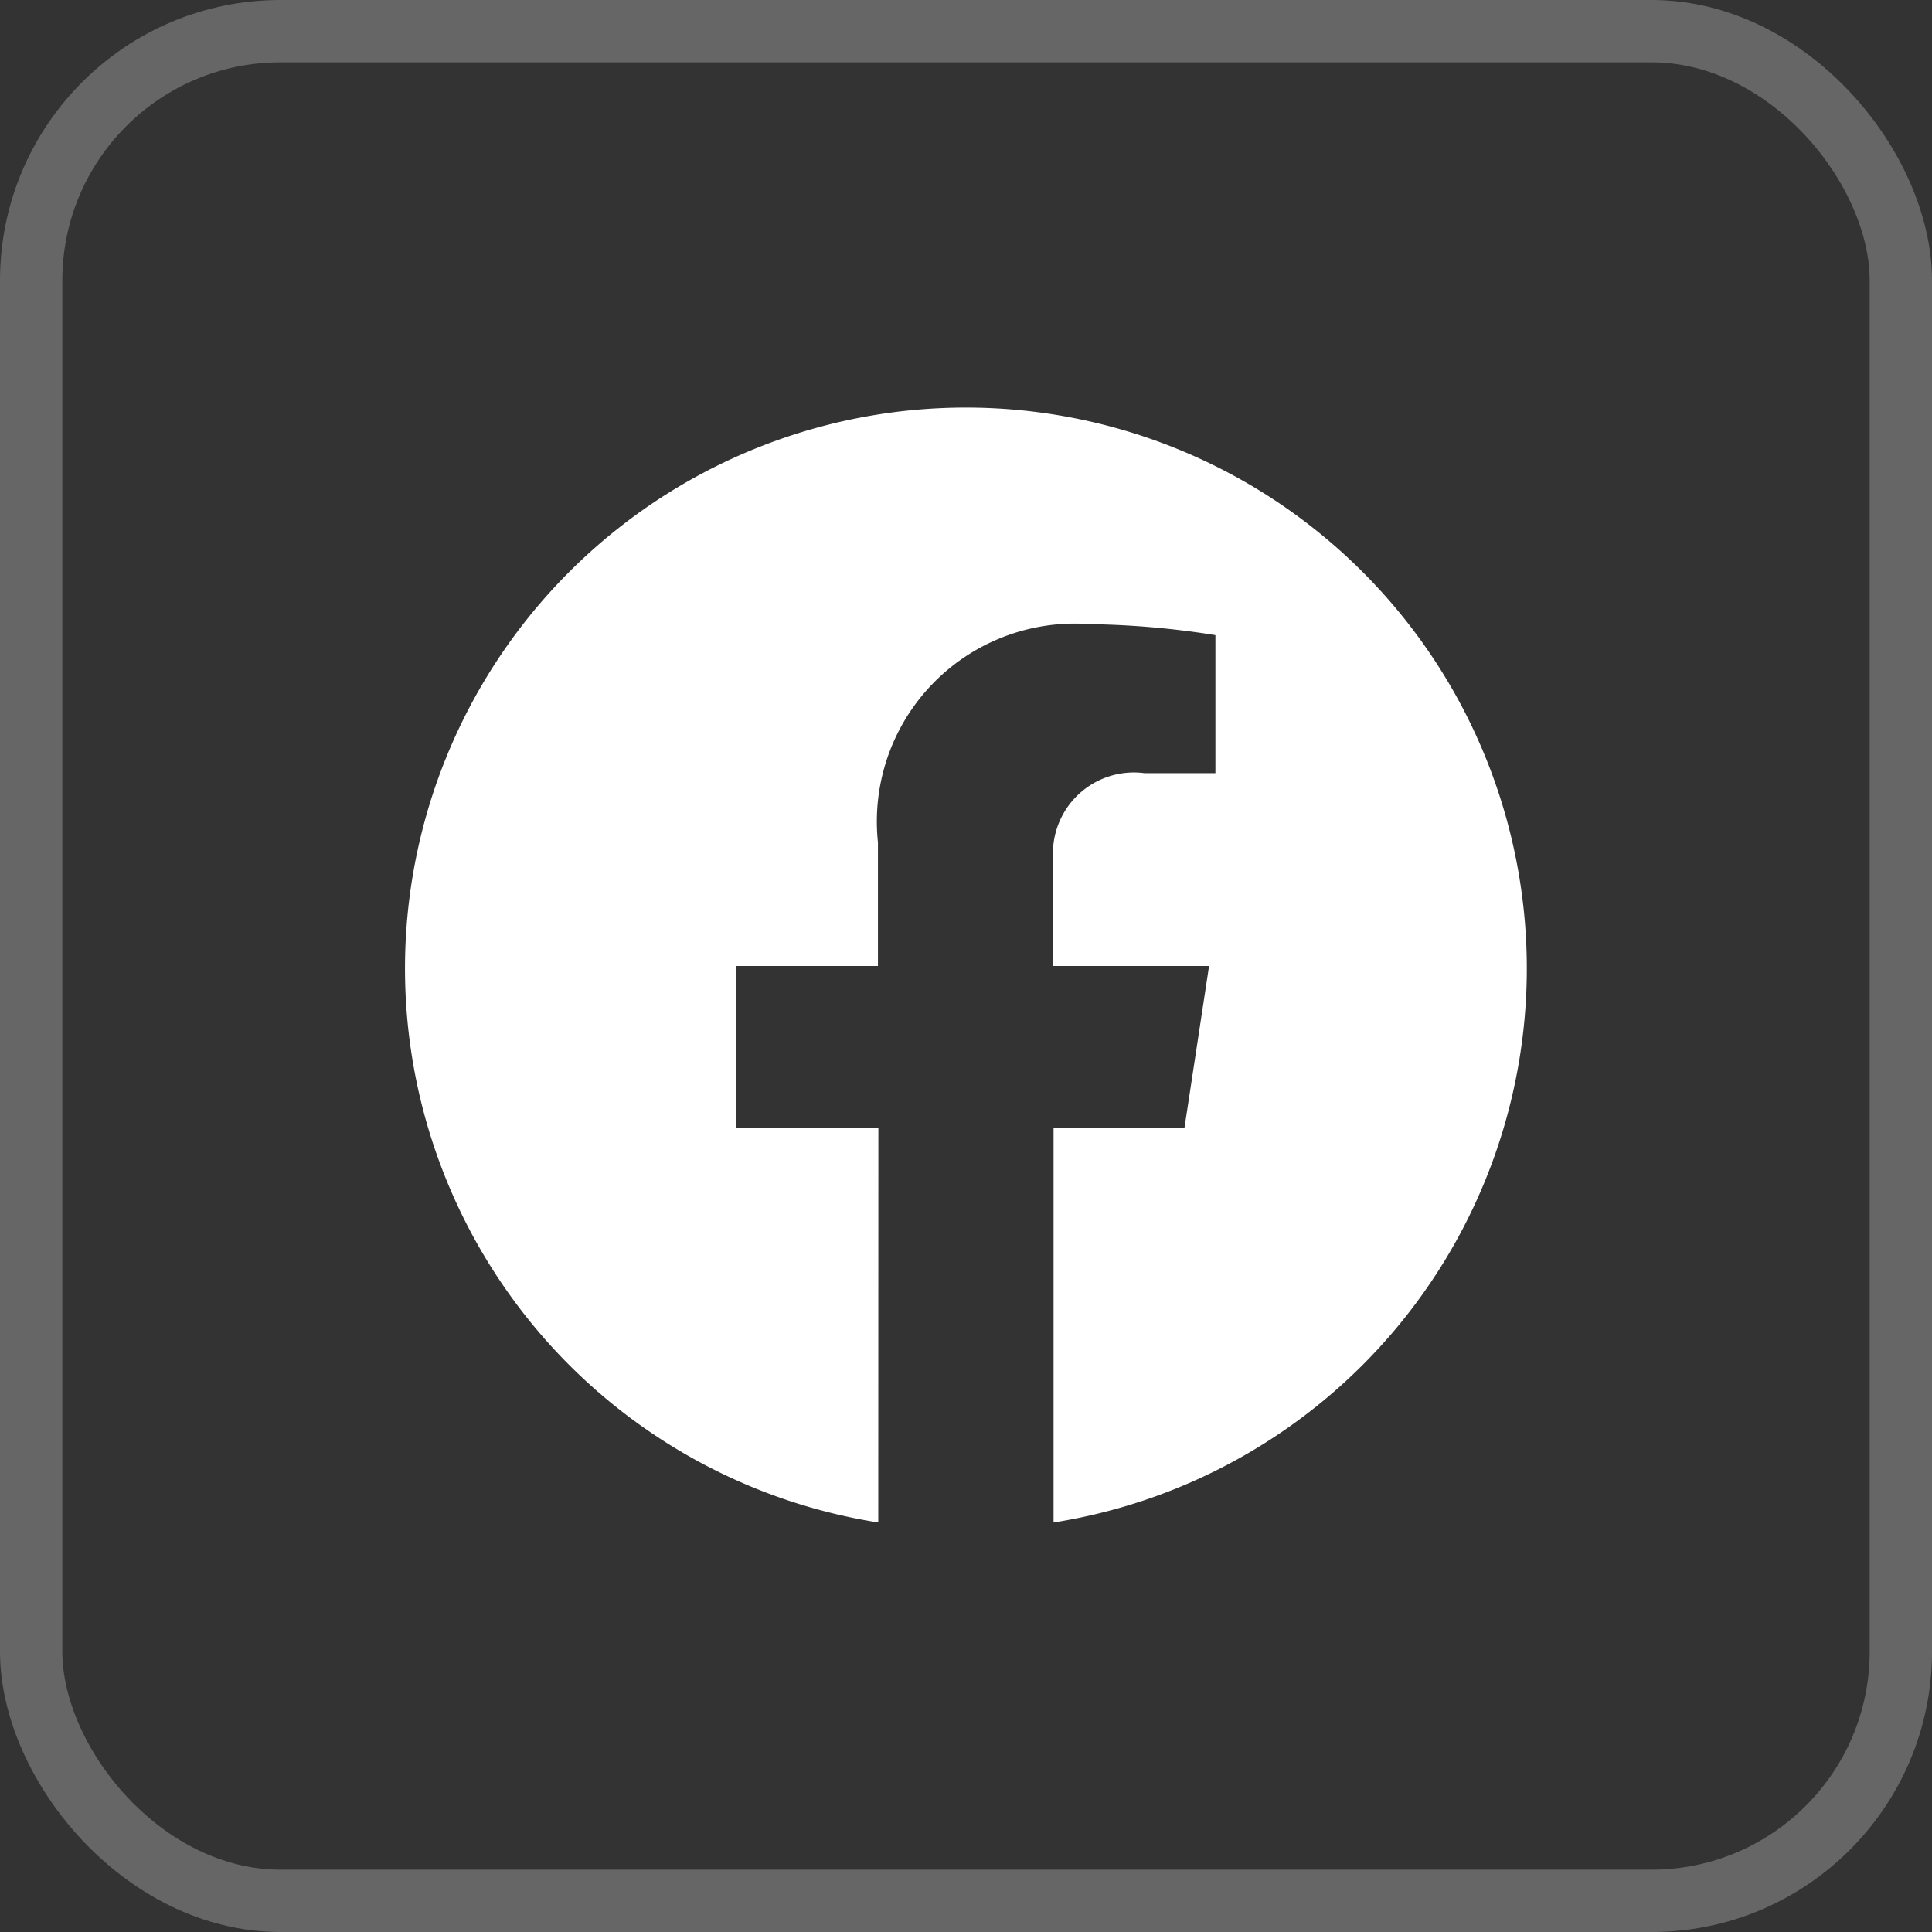 <svg xmlns="http://www.w3.org/2000/svg" width="31" height="31" viewBox="0 0 31 31">
  <rect x="0" y="0" width="31" height="31" fill="#333333" stroke="none"/>
  <g id="facebook" transform="translate(-612.25 -1004.5)">
    <rect id="Retângulo_74" data-name="Retângulo 74" width="30" height="30" rx="4" transform="translate(612.75 1005)" fill="none" stroke="#fff" stroke-width="1" opacity="0.25"/>
    <path id="_5279111_network_fb_social_media_facebook_facebook_logo_icon" data-name="5279111_network_fb_social media_facebook_facebook logo_icon" d="M8.966,18h0Zm.063,0h0Zm-.091,0h0Zm.12,0h0Zm-.147,0h0Zm.176,0h0Zm.029,0h0Zm-.238,0h0Zm.267,0h0Zm-.3,0h0Zm.324,0h0Zm-.351,0h0ZM8.79,18h0ZM9.2,18h0Zm-.442,0h0Zm.471,0h0Zm.029,0h0Zm-.526,0h0ZM8.71,18h0Zm.58,0h0Zm.029,0h0Zm-.646,0h0Zm-.026,0h0Zm.7,0h0Zm-.727,0h0Zm.756,0h0Zm-.792,0h0Zm.821,0h0Zm-.847,0h0Zm.875,0h0Zm-.9,0h0Zm.93,0h0Zm.029,0h0Zm-.982,0h0Zm1.01,0h0Zm-1.049,0h0Zm-.025,0h0Zm1.1,0h0Zm-1.127,0h0Zm1.156,0h0Zm.029,0h0Zm-1.222,0h0Zm-.025,0h0Zm1.276,0h0Zm-1.3,0h0Zm1.33,0h0Zm-1.364,0h0Zm1.392,0h0Zm.029,0h0Zm-1.447,0h0Zm-.025,0h0Zm1.5,0h0Zm-1.529,0h0Zm1.557,0h0Zm.028,0h0Zm-1.616,0h0Zm-.026,0h0Zm1.671,0h0Zm-2.241-.071a9,9,0,1,1,2.813,0V11.6h2.1L12.9,9h-2.5V7.312a1.3,1.3,0,0,1,1.467-1.406h1.135V3.691a13.84,13.84,0,0,0-2.015-.176,3.176,3.176,0,0,0-3.4,3.5V9H5.309v2.6H7.594Z" transform="translate(618.75 1011)" fill="#fff" fill-rule="evenodd"/>
  </g>
</svg>

